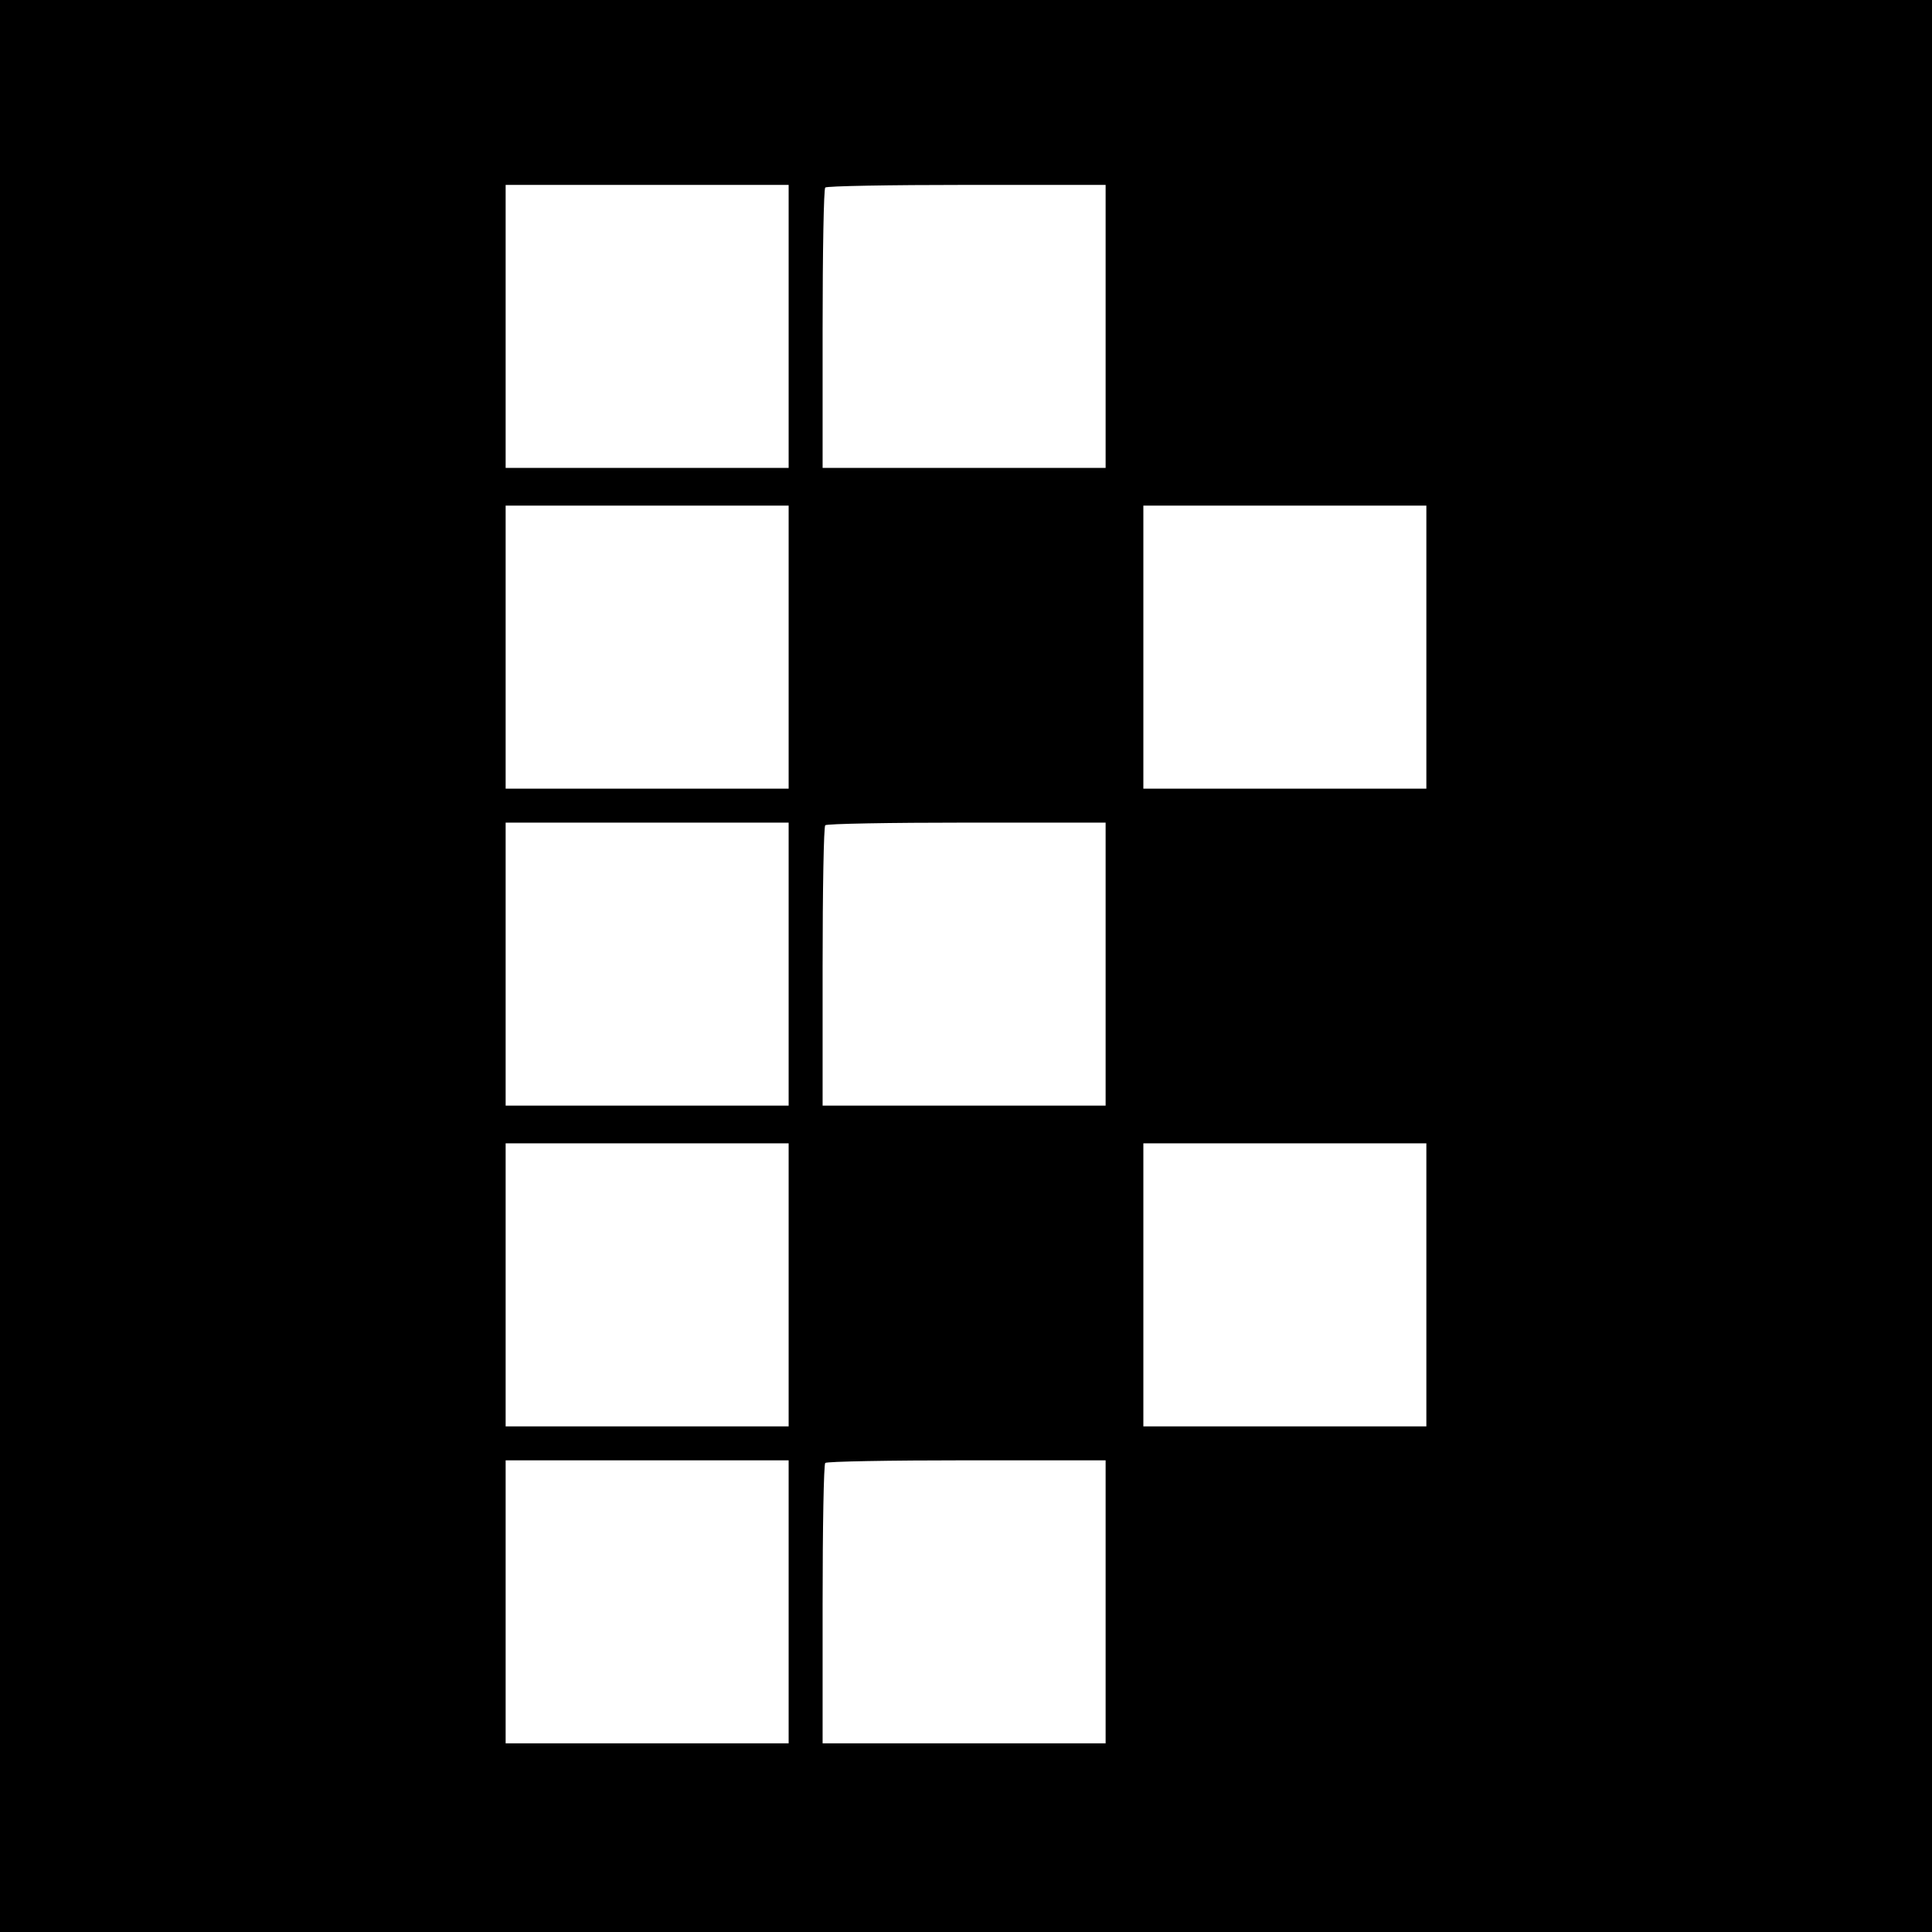<?xml version="1.0" standalone="no"?>
<!DOCTYPE svg PUBLIC "-//W3C//DTD SVG 20010904//EN"
 "http://www.w3.org/TR/2001/REC-SVG-20010904/DTD/svg10.dtd">
<svg version="1.0" xmlns="http://www.w3.org/2000/svg"
 width="512pt" height="512pt" viewBox="0 0 512 512"
 preserveAspectRatio="xMidYMid meet">
<g transform="translate(0,512) scale(0.1,-0.1)"
fill="#000000" stroke="none">
<path d="M0 2560 l0 -2560 2560 0 2560 0 0 2560 0 2560 -2560 0 -2560 0 0
-2560z m2090 1695 l0 -375 -375 0 -375 0 0 375 0 375 375 0 375 0 0 -375z
m840 0 l0 -375 -375 0 -375 0 0 368 c0 203 3 372 7 375 3 4 172 7 375 7 l368
0 0 -375z m-840 -850 l0 -375 -375 0 -375 0 0 375 0 375 375 0 375 0 0 -375z
m1690 0 l0 -375 -375 0 -375 0 0 375 0 375 375 0 375 0 0 -375z m-1690 -840
l0 -375 -375 0 -375 0 0 375 0 375 375 0 375 0 0 -375z m840 0 l0 -375 -375 0
-375 0 0 368 c0 203 3 372 7 375 3 4 172 7 375 7 l368 0 0 -375z m-840 -850
l0 -375 -375 0 -375 0 0 375 0 375 375 0 375 0 0 -375z m1690 0 l0 -375 -375
0 -375 0 0 375 0 375 375 0 375 0 0 -375z m-1690 -840 l0 -375 -375 0 -375 0
0 375 0 375 375 0 375 0 0 -375z m840 0 l0 -375 -375 0 -375 0 0 368 c0 203 3
372 7 375 3 4 172 7 375 7 l368 0 0 -375z"/>
</g>
</svg>
